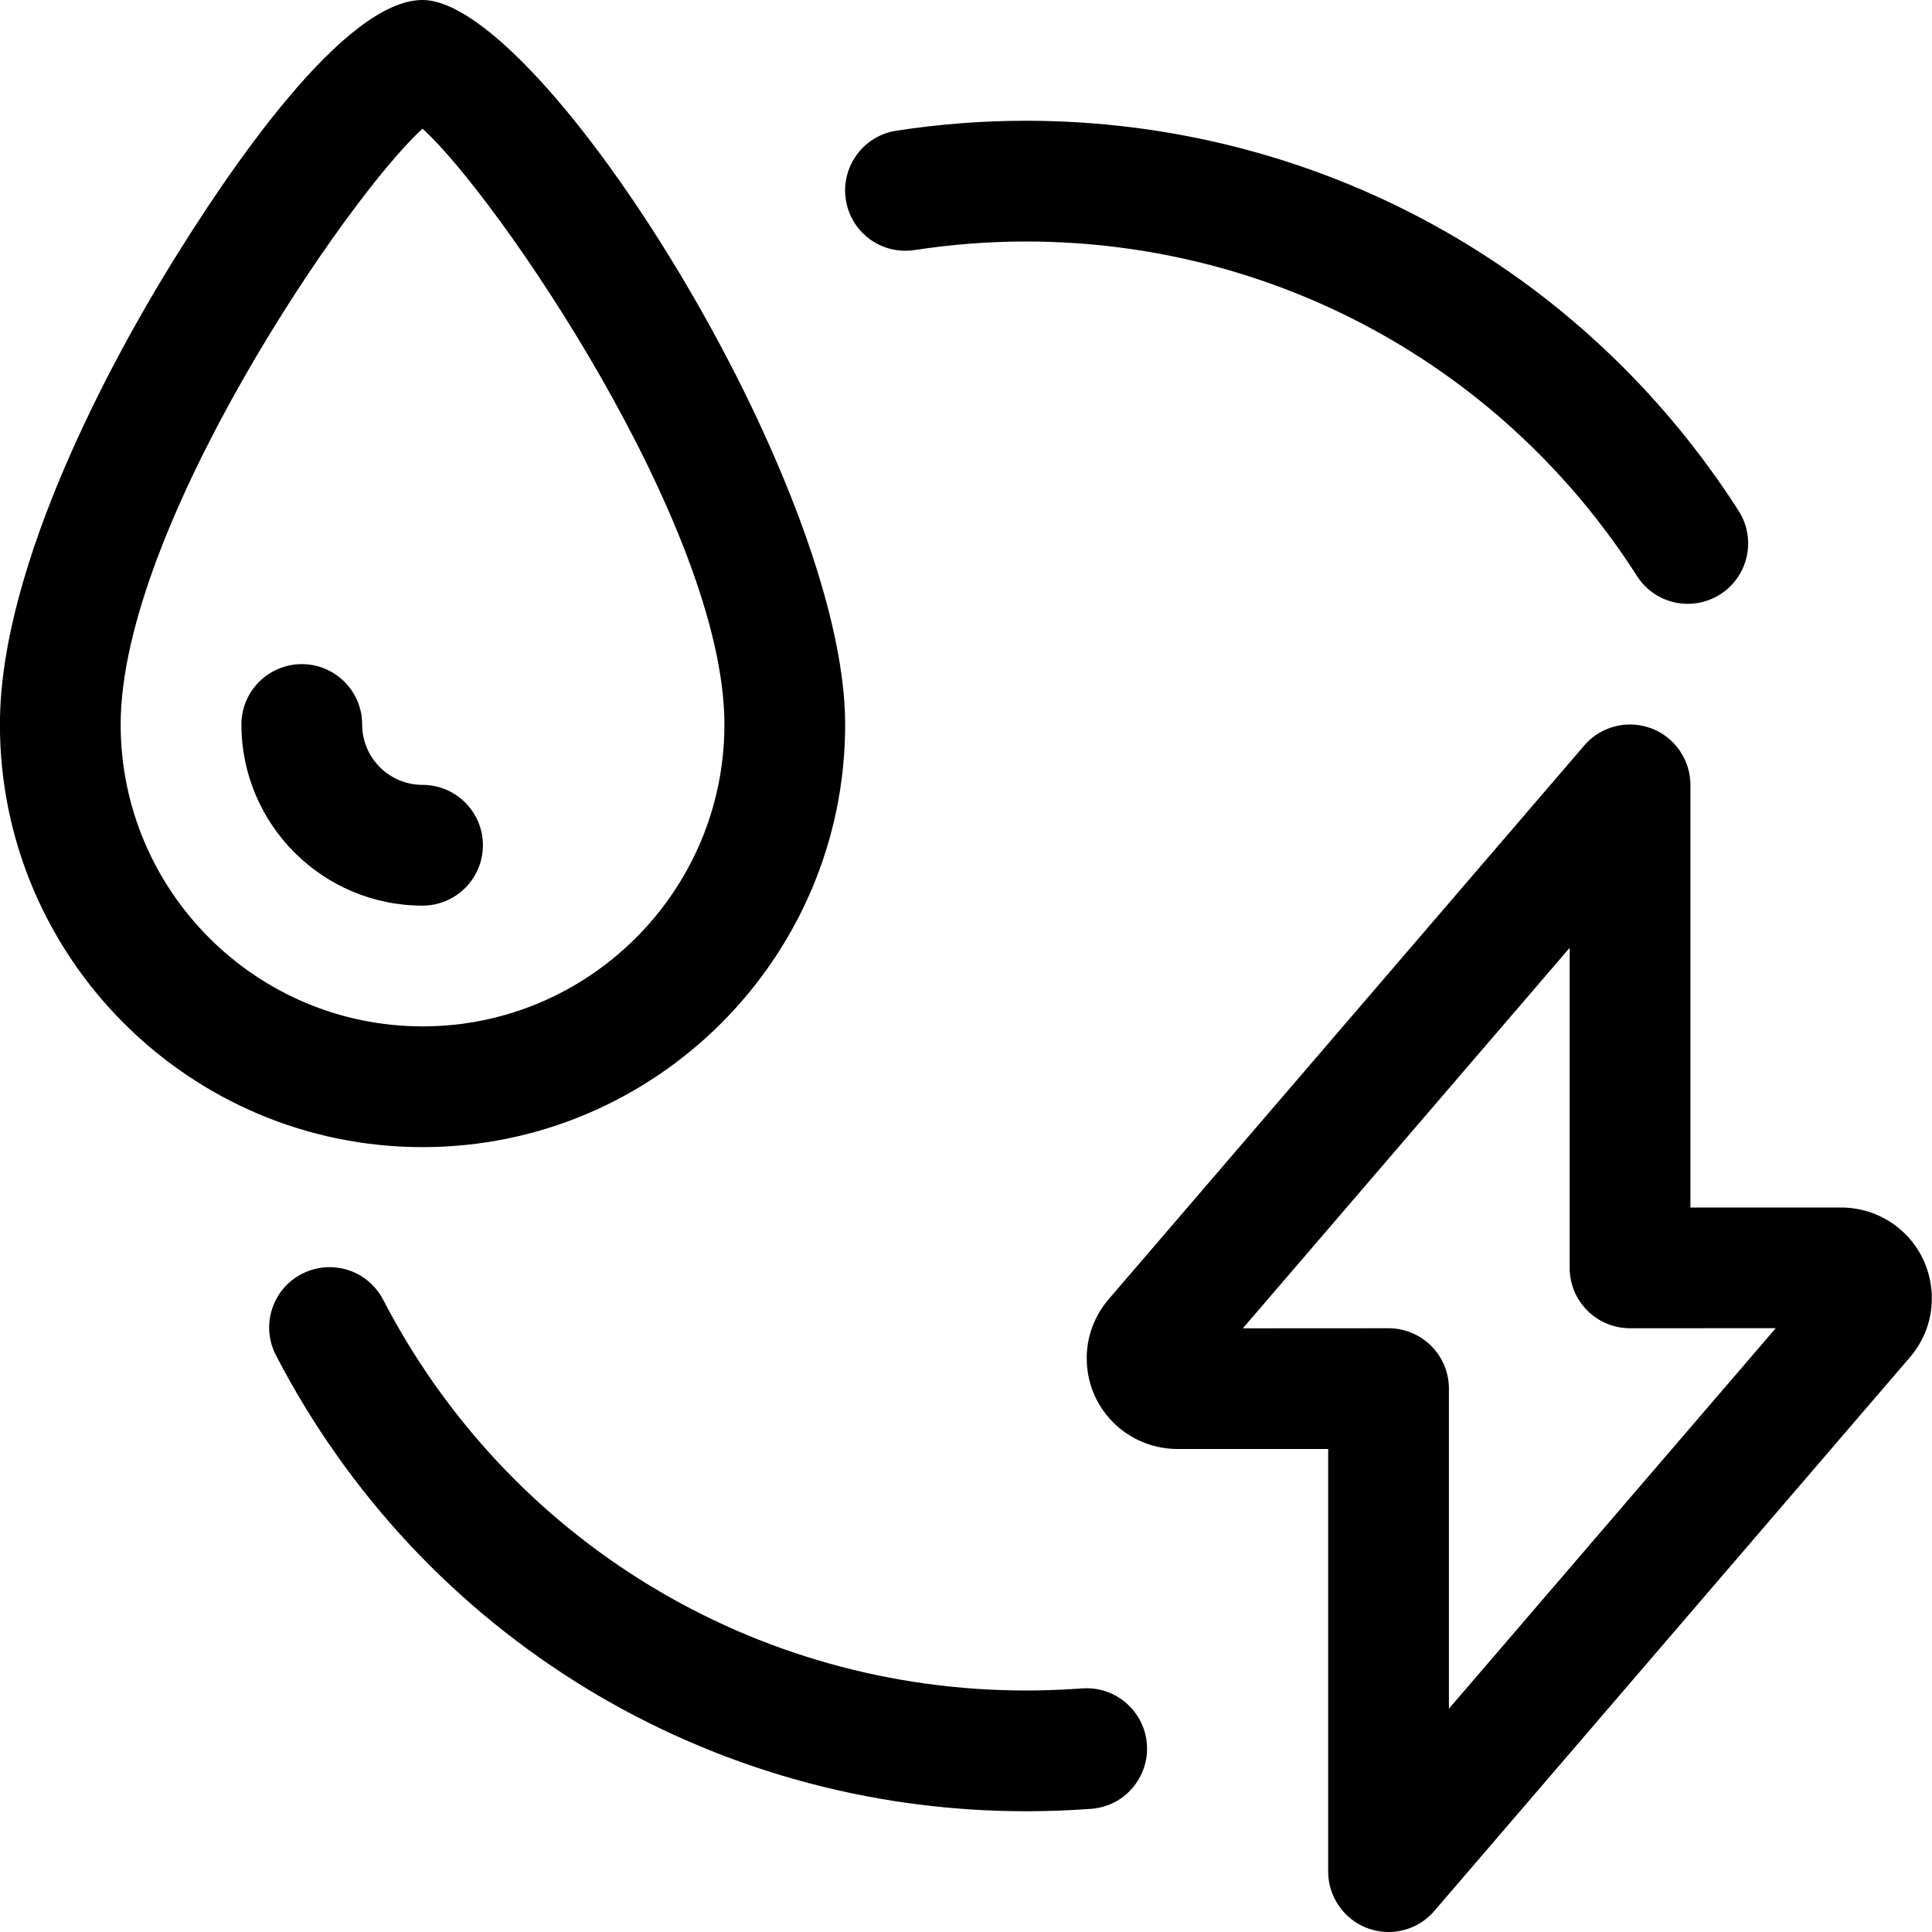 <?xml version="1.0" encoding="utf-8"?>
<!-- Generator: Adobe Illustrator 22.1.0, SVG Export Plug-In . SVG Version: 6.00 Build 0)  -->
<svg version="1.1" id="Regular" xmlns="http://www.w3.org/2000/svg" xmlns:xlink="http://www.w3.org/1999/xlink" x="0px" y="0px"
	 viewBox="0 0 24 24" style="enable-background:new 0 0 24 24;" xml:space="preserve">
<title>renewable-energy-water-power</title>
<g>
	<path d="M17.249,24c-0.089,0-0.177-0.016-0.261-0.047c-0.292-0.108-0.489-0.391-0.489-0.703V18h-1.875
		c-0.265-0.001-0.521-0.095-0.722-0.263c-0.231-0.195-0.373-0.467-0.398-0.766c-0.026-0.299,0.066-0.591,0.26-0.822l5.916-6.888
		C19.822,9.095,20.03,9,20.249,9c0.089,0,0.176,0.016,0.26,0.046c0.294,0.109,0.49,0.392,0.49,0.704V15h1.875
		c0.266,0.001,0.522,0.095,0.723,0.264c0.475,0.4,0.537,1.112,0.138,1.586l-5.917,6.888C17.675,23.905,17.468,24,17.249,24z
		 M17.249,16.5c0.414,0,0.75,0.336,0.75,0.75v3.976l4.06-4.727l-1.81,0.001c-0.414,0-0.75-0.336-0.75-0.75v-3.976l-4.06,4.727
		L17.249,16.5z"/>
	<path d="M5.249,14.25c-2.895,0-5.25-2.355-5.25-5.25c0-2.021,1.454-4.618,2.079-5.641C2.844,2.104,4.275,0,5.249,0
		c1.483,0,5.25,6,5.25,9C10.499,11.895,8.144,14.25,5.249,14.25z M5.249,1.599C4.336,2.42,1.499,6.552,1.499,9
		c0,2.068,1.682,3.75,3.75,3.75s3.75-1.682,3.75-3.75C8.999,6.552,6.162,2.42,5.249,1.599z"/>
	<path d="M5.249,11.25c-1.241,0-2.25-1.009-2.25-2.25c0-0.414,0.336-0.75,0.75-0.75S4.499,8.586,4.499,9s0.336,0.75,0.75,0.75
		s0.75,0.336,0.75,0.75S5.662,11.25,5.249,11.25z"/>
	<path d="M12.746,22.5c-3.935,0-7.506-2.17-9.318-5.664c-0.092-0.178-0.11-0.381-0.049-0.572c0.061-0.191,0.192-0.347,0.37-0.439
		c0.106-0.055,0.226-0.084,0.345-0.084c0.281,0,0.536,0.155,0.666,0.405C6.313,19.14,9.373,21,12.746,21
		c0.229,0,0.462-0.009,0.698-0.026c0.018-0.001,0.037-0.002,0.056-0.002c0.39,0,0.719,0.305,0.747,0.695
		c0.015,0.2-0.05,0.393-0.18,0.545s-0.313,0.243-0.513,0.258c-0.273,0.02-0.543,0.03-0.804,0.03H12.746z"/>
	<path d="M20.967,7.501c-0.257,0-0.494-0.129-0.632-0.346C18.67,4.553,15.832,3,12.742,3c-0.459,0-0.923,0.036-1.379,0.106
		c-0.039,0.006-0.077,0.009-0.115,0.009c0,0,0,0,0,0c-0.372,0-0.684-0.267-0.741-0.635c-0.063-0.409,0.218-0.793,0.626-0.856
		C11.665,1.542,12.206,1.5,12.741,1.5c3.604,0,6.915,1.812,8.857,4.846c0.223,0.348,0.121,0.813-0.227,1.036
		C21.25,7.46,21.111,7.501,20.967,7.501z"/>
</g>
</svg>
